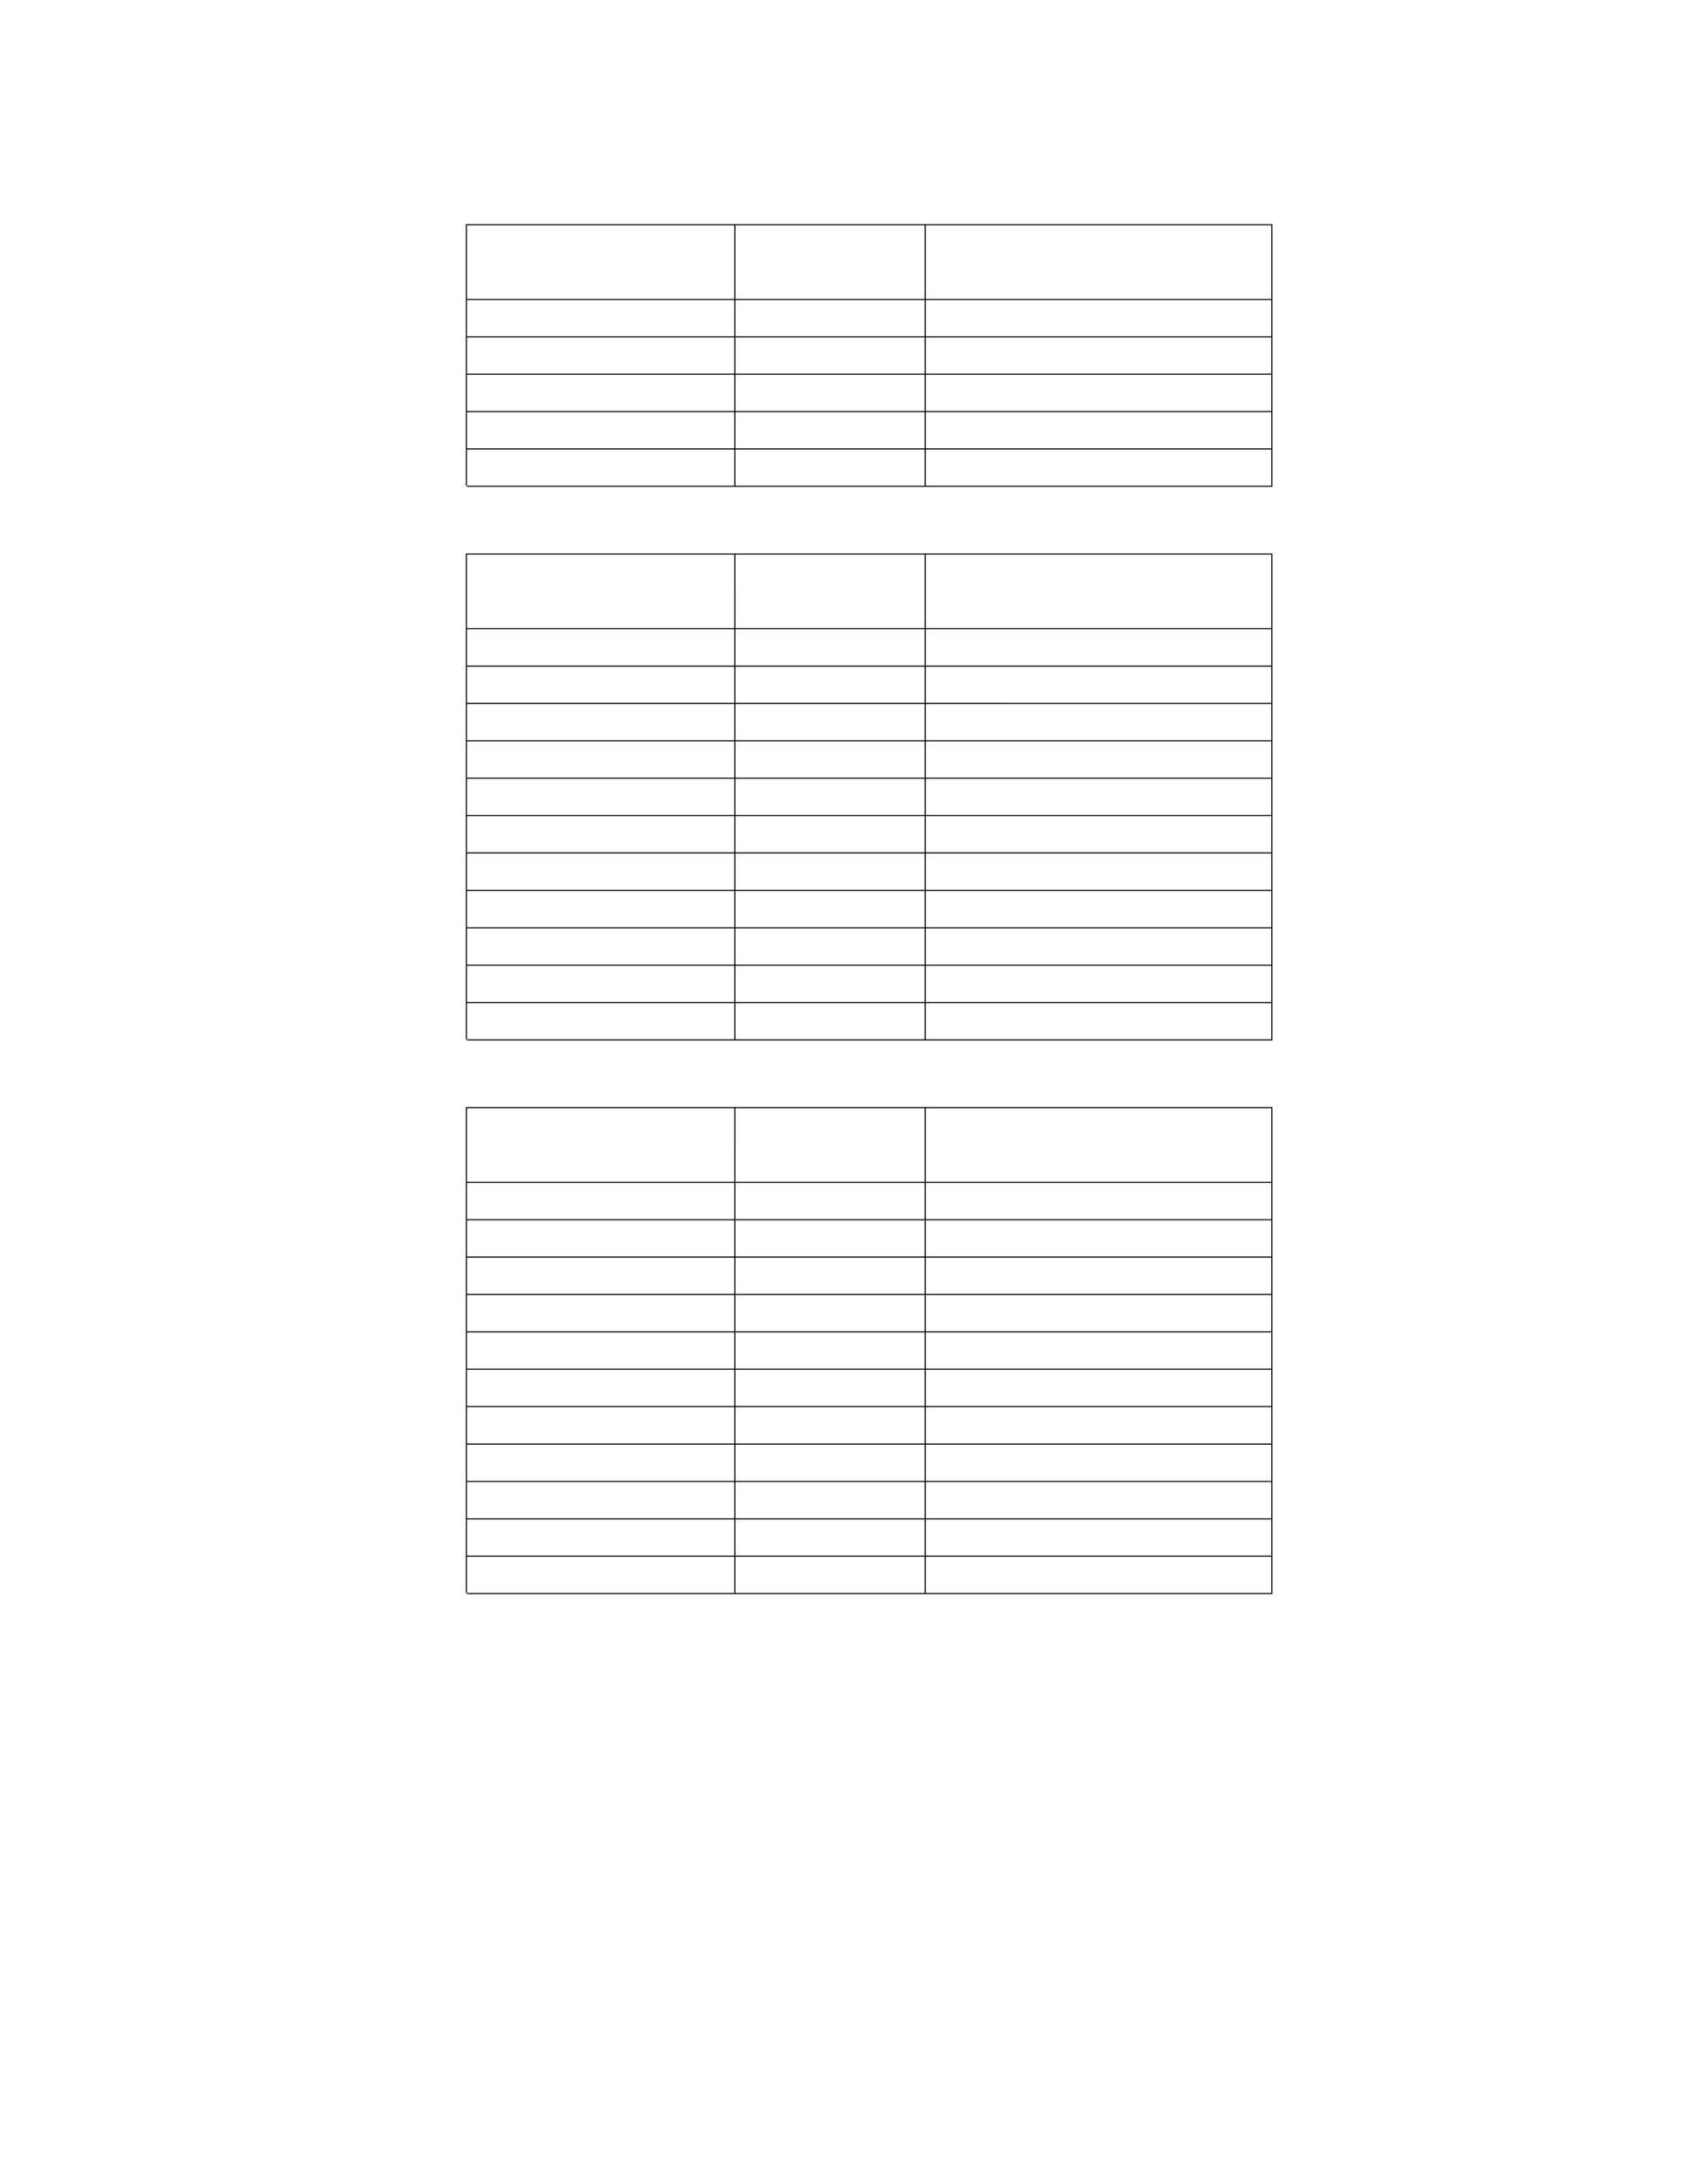 <?xml version="1.0" encoding="UTF-8" standalone="no"?>
<!DOCTYPE svg PUBLIC "-//W3C//DTD SVG 1.1//EN"
"http://www.w3.org/Graphics/SVG/1.1/DTD/svg11.dtd">
<svg viewBox="0 0 935 1210" version="1.1" xmlns="http://www.w3.org/2000/svg" xmlns:xlink="http://www.w3.org/1999/xlink">
<defs>
<style type="text/css"><![CDATA[
.g0_110{
fill: none;
stroke: #000;
stroke-width: 0.608;
stroke-miterlimit: 10;
}
]]></style>
</defs>
<path d="M258.8,124.5H705.2M258.5,144.9V124.2m148.8,20.7V124.2m105.5,20.7V124.2m192.1,20.7V124.2M258.5,165.6V144.9m148.8,20.7V144.9m105.5,20.7V144.9m192.1,20.7V144.9m-446.1,21H705.2M258.5,186.3V165.6m148.8,20.7V165.6m105.5,20.7V165.6m192.1,20.7V165.6m-446.1,21H705.2M258.5,207V186.3M407.3,207V186.3M512.8,207V186.3M704.9,207V186.3m-446.1,21H705.2M258.5,227.7V207m148.8,20.7V207m105.5,20.7V207m192.1,20.7V207M258.8,228H705.2M258.5,248.4V227.7m148.8,20.7V227.7m105.5,20.7V227.7m192.1,20.7V227.7m-446.1,21H705.2M258.5,269.1V248.4m148.8,20.7V248.4m105.5,20.7V248.4m192.1,20.7V248.4m-446.1,21H705.2M258.8,306.9H705.2M258.5,327.3V306.6m148.8,20.7V306.6m105.5,20.7V306.6m192.1,20.7V306.6M258.5,348V327.3M407.3,348V327.3M512.8,348V327.3M704.9,348V327.3m-446.1,21H705.2M258.5,368.7V348m148.8,20.7V348m105.5,20.7V348m192.1,20.7V348M258.8,369H705.2M258.5,389.4V368.7m148.8,20.7V368.7m105.5,20.7V368.7m192.1,20.7V368.7m-446.1,21H705.2M258.5,410.1V389.4m148.8,20.7V389.4m105.5,20.7V389.4m192.1,20.7V389.4m-446.1,21H705.2M258.5,430.8V410.1m148.8,20.7V410.1m105.5,20.7V410.1m192.1,20.7V410.1m-446.1,21H705.2M258.5,451.5V430.8m148.8,20.7V430.8m105.5,20.7V430.8m192.1,20.7V430.8m-446.1,21H705.2M258.5,472.2V451.5m148.8,20.7V451.5m105.5,20.7V451.5m192.1,20.7V451.5m-446.1,21H705.2M258.5,493V472.2M407.3,493V472.2M512.8,493V472.2M704.9,493V472.2M258.8,493.3H705.2M258.5,513.7V493m148.8,20.7V493m105.5,20.7V493m192.1,20.7V493M258.8,514H705.2M258.5,534.4V513.7m148.8,20.7V513.7m105.5,20.7V513.7m192.1,20.7V513.7m-446.1,21H705.2M258.5,555.1V534.4m148.8,20.7V534.4m105.5,20.7V534.4m192.1,20.7V534.4m-446.1,21H705.2M258.5,575.8V555.1m148.8,20.7V555.1m105.5,20.7V555.1m192.1,20.7V555.1m-446.1,21H705.2M258.8,613.6H705.2M258.5,634V613.3M407.3,634V613.3M512.8,634V613.3M704.9,634V613.3M258.5,654.7V634m148.8,20.7V634m105.5,20.7V634m192.1,20.7V634M258.8,655H705.2M258.5,675.4V654.7m148.8,20.7V654.7m105.5,20.7V654.7m192.1,20.7V654.7m-446.1,21H705.2M258.5,696.1V675.4m148.8,20.7V675.4m105.5,20.7V675.4m192.1,20.7V675.4m-446.1,21H705.2M258.5,716.8V696.1m148.8,20.7V696.1m105.5,20.7V696.1m192.1,20.7V696.1m-446.1,21H705.2M258.5,737.5V716.8m148.8,20.7V716.8m105.5,20.7V716.8m192.1,20.7V716.8m-446.1,21H705.2M258.5,758.2V737.5m148.8,20.7V737.5m105.5,20.7V737.5m192.1,20.7V737.5m-446.1,21H705.2M258.5,778.9V758.2m148.8,20.7V758.2m105.5,20.7V758.2m192.1,20.7V758.2m-446.1,21H705.2M258.5,799.7V778.9m148.8,20.8V778.9m105.5,20.8V778.9m192.1,20.8V778.9M258.8,800H705.2M258.5,820.4V799.7m148.8,20.7V799.7m105.5,20.7V799.7m192.1,20.7V799.7m-446.1,21H705.2M258.5,841.1V820.4m148.8,20.7V820.4m105.5,20.7V820.4m192.1,20.7V820.4m-446.1,21H705.2M258.5,861.8V841.1m148.8,20.7V841.1m105.5,20.7V841.1m192.1,20.7V841.1m-446.1,21H705.2M258.5,882.5V861.8m148.8,20.7V861.8m105.5,20.7V861.8m192.1,20.7V861.8m-446.1,21H705.2" class="g0_110"/>
</svg>